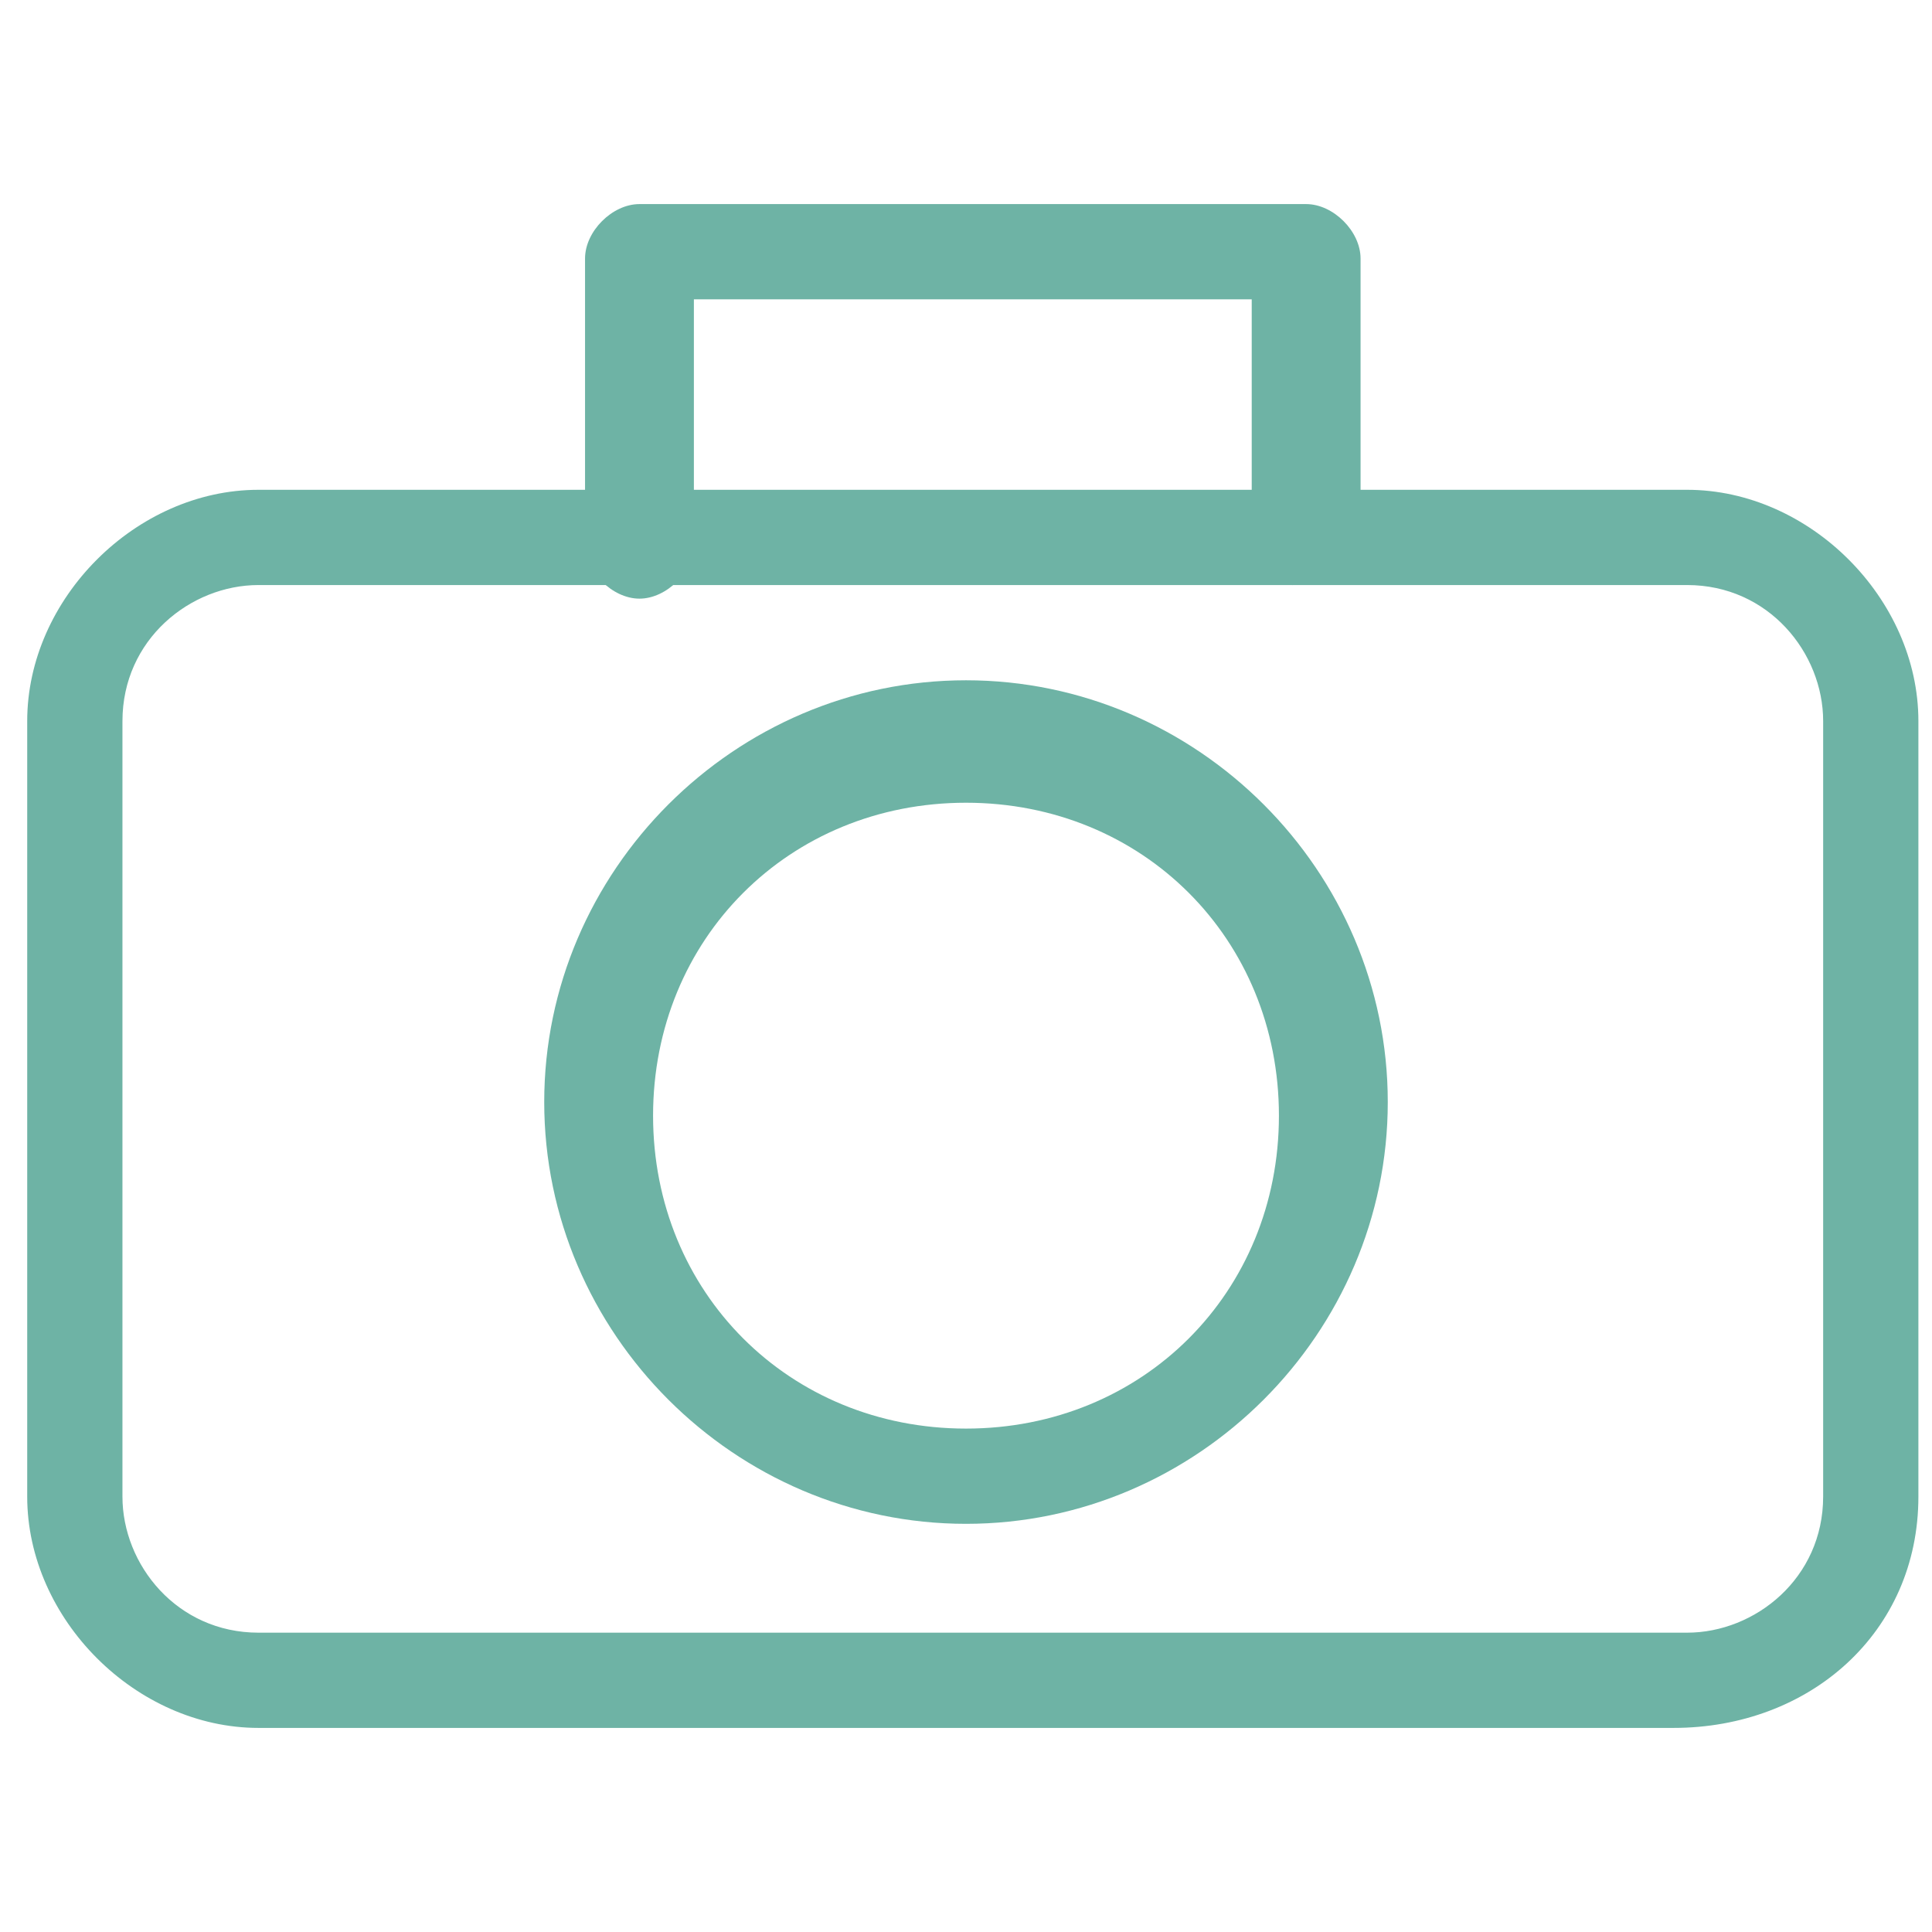 <?xml version="1.0" encoding="utf-8"?>
<!-- Generator: Adobe Illustrator 23.0.6, SVG Export Plug-In . SVG Version: 6.00 Build 0)  -->
<svg version="1.1" xmlns="http://www.w3.org/2000/svg" xmlns:xlink="http://www.w3.org/1999/xlink" x="0px" y="0px"
	 viewBox="0 0 14.2 14.2" style="enable-background:new 0 0 14.2 14.2;" xml:space="preserve">
<style type="text/css">
	.st0{display:none;}
	.st1{fill:#6EB3A5;}
	.st2{display:inline;}
	.st3{fill:none;stroke:#6EB3A5;stroke-width:0.75;}
	.st4{clip-path:url(#SVGID_2_);fill:none;stroke:#6EB3A5;stroke-width:0.672;stroke-miterlimit:10;}
	
		.st5{clip-path:url(#SVGID_2_);fill:none;stroke:#6EB3A5;stroke-width:0.672;stroke-linecap:round;stroke-linejoin:round;stroke-miterlimit:10;}
	.st6{clip-path:url(#SVGID_2_);fill:#6EB3A5;}
	.st7{clip-path:url(#SVGID_4_);fill:none;stroke:#6EB3A5;stroke-width:0.672;stroke-miterlimit:10;}
	
		.st8{clip-path:url(#SVGID_4_);fill:none;stroke:#6EB3A5;stroke-width:0.672;stroke-linecap:round;stroke-linejoin:round;stroke-miterlimit:10;}
	.st9{clip-path:url(#SVGID_4_);fill:none;stroke:#6EB3A5;stroke-width:0.605;stroke-linecap:round;}
	.st10{fill:none;stroke:#6EB3A5;stroke-width:0.605;stroke-linecap:round;}
	.st11{clip-path:url(#SVGID_6_);fill:none;stroke:#6EB3A5;stroke-width:0.605;stroke-linecap:round;}
</style>
<g id="Layer_1" class="st0">
</g>
<g id="Layer_5">
	<path class="st1" d="M12.3,12.7H1.9c-0.9,0-1.7-0.8-1.7-1.7V5.3c0-0.9,0.8-1.7,1.7-1.7h10.5c0.9,0,1.7,0.8,1.7,1.7V11
		C14.1,12,13.3,12.7,12.3,12.7z M1.9,4.3c-0.5,0-1,0.4-1,1V11c0,0.5,0.4,1,1,1h10.5c0.5,0,1-0.4,1-1V5.3c0-0.5-0.4-1-1-1H1.9z"/>
	<path class="st1" d="M9.5,4.3C9.3,4.3,9.2,4.2,9.2,4V2.2H5.1V4c0,0.2-0.2,0.4-0.4,0.4S4.3,4.2,4.3,4V1.9c0-0.2,0.2-0.4,0.4-0.4h4.9
		c0.2,0,0.4,0.2,0.4,0.4V4C9.9,4.2,9.7,4.3,9.5,4.3z"/>
	<path class="st1" d="M7.1,11.2c-1.7,0-3.1-1.4-3.1-3.1s1.4-3.1,3.1-3.1s3.1,1.4,3.1,3.1S8.8,11.2,7.1,11.2z M7.1,5.9
		c-1.3,0-2.3,1-2.3,2.3c0,1.3,1,2.3,2.3,2.3c1.3,0,2.3-1,2.3-2.3C9.4,6.9,8.4,5.9,7.1,5.9z"/>
</g>
<g id="Layer_3" class="st0">
	<g class="st2">
		<path class="st3" d="M7.1,7.4c1.2,0,2.2-0.9,2.2-2.1c0-1.2-1-2.1-2.2-2.1S4.9,4.1,4.9,5.2C4.9,6.4,5.9,7.4,7.1,7.4z"/>
		<path class="st3" d="M7.1,13.5c0,0,4.6-4.5,4.6-8.2c0-2.5-2-4.5-4.6-4.5s-4.6,2-4.6,4.5C2.5,9.1,7.1,13.5,7.1,13.5z"/>
	</g>
</g>
<g id="Layer_2" class="st0">
	<g class="st2">
		<defs>
			<rect id="SVGID_1_" x="0.2" y="0.4" width="13.7" height="13.3"/>
		</defs>
		<clipPath id="SVGID_2_">
			<use xlink:href="#SVGID_1_"  style="overflow:visible;"/>
		</clipPath>
		<path class="st4" d="M0.6,4.9h13 M11.8,13.4H2.4c-1,0-1.8-0.8-1.8-1.8v-8c0-1,0.8-1.8,1.8-1.8h9.4c1,0,1.8,0.8,1.8,1.8v8
			C13.6,12.6,12.8,13.4,11.8,13.4z"/>
		<path class="st5" d="M10.5,0.8v2 M3.7,0.8v2"/>
		<path class="st6" d="M3.1,7.4c0,0.2-0.2,0.4-0.4,0.4c-0.2,0-0.4-0.2-0.4-0.4S2.5,7,2.7,7C2.9,7,3.1,7.1,3.1,7.4"/>
		<path class="st6" d="M11.9,7.4c0,0.2-0.2,0.4-0.4,0.4c-0.2,0-0.4-0.2-0.4-0.4S11.3,7,11.5,7C11.7,7,11.9,7.1,11.9,7.4"/>
		<path class="st6" d="M9,7.4c0,0.2-0.2,0.4-0.4,0.4c-0.2,0-0.4-0.2-0.4-0.4S8.3,7,8.6,7C8.8,7,9,7.1,9,7.4"/>
		<path class="st6" d="M6,7.4c0,0.2-0.2,0.4-0.4,0.4c-0.2,0-0.4-0.2-0.4-0.4S5.4,7,5.6,7C5.8,7,6,7.1,6,7.4"/>
		<path class="st6" d="M3.1,9.3c0,0.2-0.2,0.4-0.4,0.4c-0.2,0-0.4-0.2-0.4-0.4c0-0.2,0.2-0.4,0.4-0.4C2.9,8.9,3.1,9.1,3.1,9.3"/>
		<path class="st6" d="M11.9,9.3c0,0.2-0.2,0.4-0.4,0.4c-0.2,0-0.4-0.2-0.4-0.4c0-0.2,0.2-0.4,0.4-0.4C11.7,8.9,11.9,9.1,11.9,9.3"
			/>
		<path class="st6" d="M9,9.3c0,0.2-0.2,0.4-0.4,0.4c-0.2,0-0.4-0.2-0.4-0.4c0-0.2,0.2-0.4,0.4-0.4C8.8,8.9,9,9.1,9,9.3"/>
		<path class="st6" d="M6,9.3c0,0.2-0.2,0.4-0.4,0.4c-0.2,0-0.4-0.2-0.4-0.4c0-0.2,0.2-0.4,0.4-0.4C5.8,8.9,6,9.1,6,9.3"/>
		<path class="st6" d="M3.1,11.2c0,0.2-0.2,0.4-0.4,0.4c-0.2,0-0.4-0.2-0.4-0.4c0-0.2,0.2-0.4,0.4-0.4C2.9,10.8,3.1,11,3.1,11.2"/>
		<path class="st6" d="M9,11.2c0,0.2-0.2,0.4-0.4,0.4c-0.2,0-0.4-0.2-0.4-0.4c0-0.2,0.2-0.4,0.4-0.4C8.8,10.8,9,11,9,11.2"/>
		<path class="st6" d="M6,11.2c0,0.2-0.2,0.4-0.4,0.4c-0.2,0-0.4-0.2-0.4-0.4c0-0.2,0.2-0.4,0.4-0.4C5.8,10.8,6,11,6,11.2"/>
	</g>
</g>
<g id="Layer_4" class="st0">
	<g class="st2">
		<g>
			<defs>
				<rect id="SVGID_3_" x="0.2" y="0.4" width="13.7" height="13.3"/>
			</defs>
			<clipPath id="SVGID_4_">
				<use xlink:href="#SVGID_3_"  style="overflow:visible;"/>
			</clipPath>
			<path class="st7" d="M0.6,4.9h13 M11.8,13.4H2.4c-1,0-1.8-0.8-1.8-1.8v-8c0-1,0.8-1.8,1.8-1.8h9.4c1,0,1.8,0.8,1.8,1.8v8
				C13.6,12.6,12.8,13.4,11.8,13.4z"/>
			<path class="st8" d="M10.5,0.8v2 M3.7,0.8v2"/>
			<path class="st9" d="M5.5,7.3c-1.2,0.7-1.6,2.1-0.9,3.3c0.5,0.9,1.6,1.4,2.6,1.2"/>
		</g>
		<polyline class="st10" points="4.7,6.9 5.8,7.1 5.5,8.2 		"/>
		<g>
			<defs>
				<rect id="SVGID_5_" x="0.2" y="0.4" width="13.7" height="13.3"/>
			</defs>
			<clipPath id="SVGID_6_">
				<use xlink:href="#SVGID_5_"  style="overflow:visible;"/>
			</clipPath>
			<path class="st11" d="M8.7,11c1.2-0.7,1.6-2.1,0.9-3.3C9,6.8,8,6.3,7,6.5"/>
		</g>
		<polyline class="st10" points="9.5,11.4 8.4,11.1 8.7,10 		"/>
	</g>
</g>
</svg>
